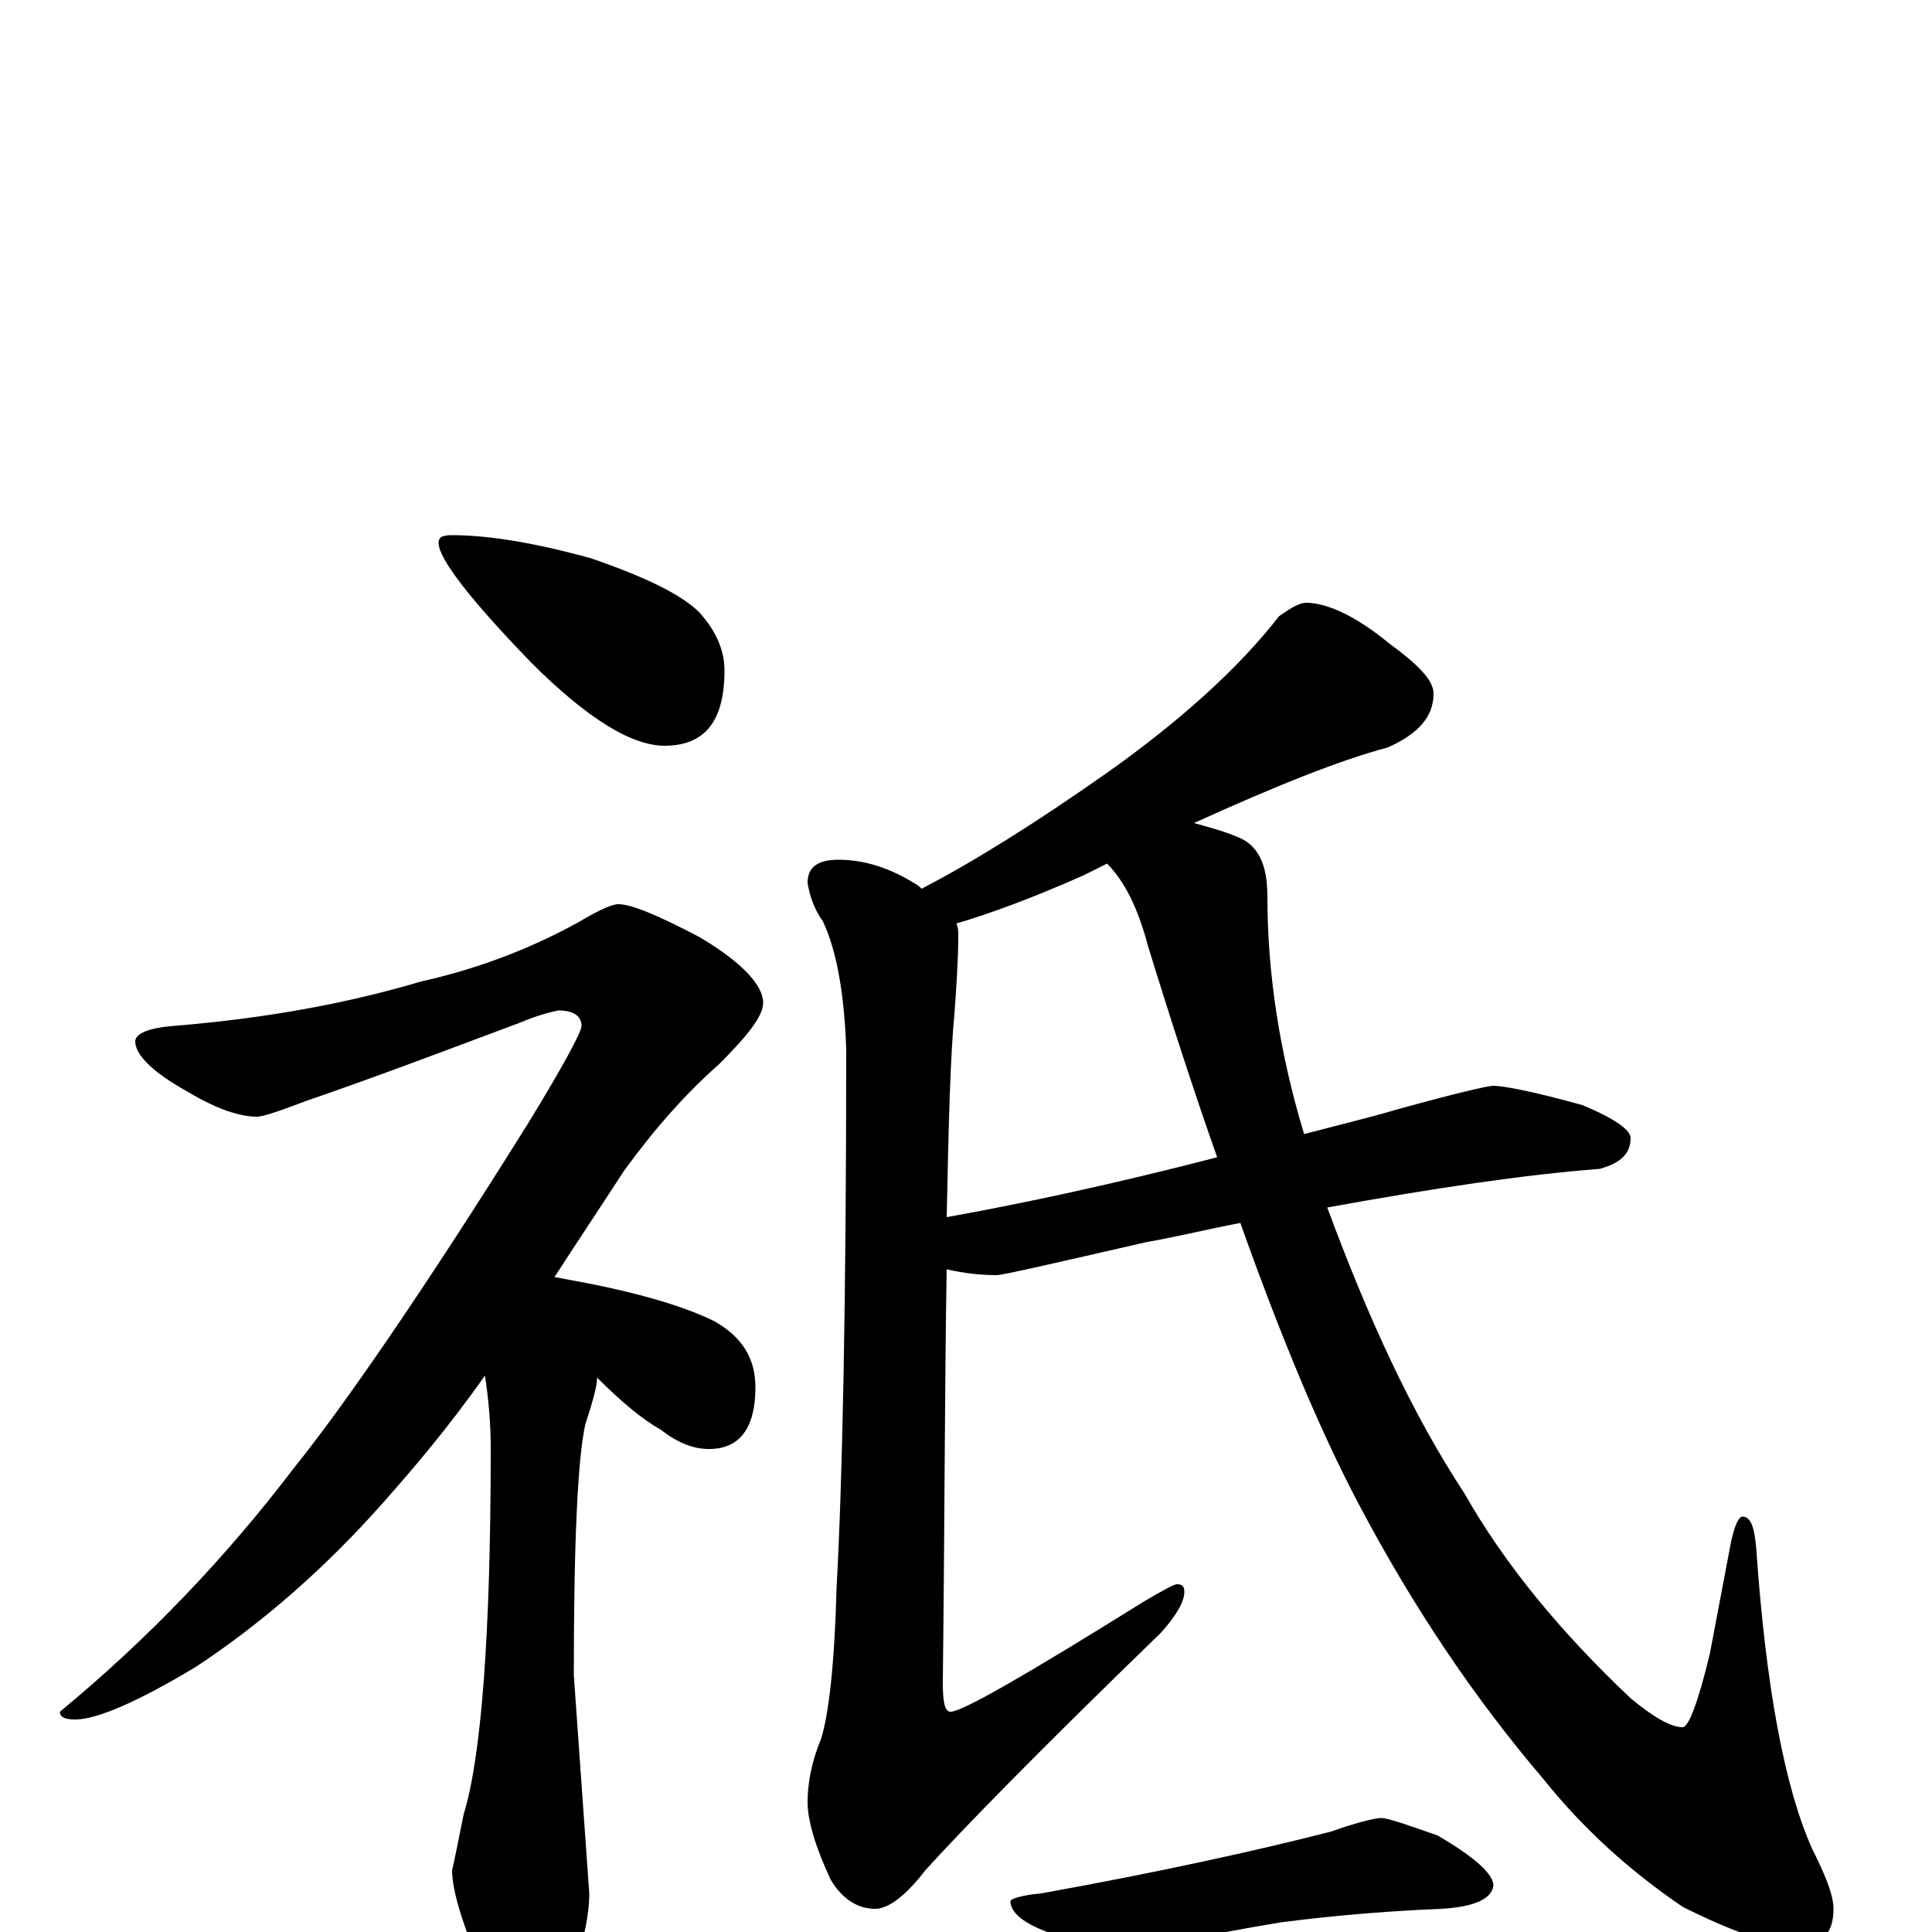 <?xml version="1.0" encoding="utf-8" ?>
<!DOCTYPE svg PUBLIC "-//W3C//DTD SVG 1.1//EN" "http://www.w3.org/Graphics/SVG/1.1/DTD/svg11.dtd">
<svg version="1.1" id="Layer_1" xmlns="http://www.w3.org/2000/svg" xmlns:xlink="http://www.w3.org/1999/xlink" x="0px" y="145px" width="1000px" height="1000px" viewBox="0 0 1000 1000" enable-background="new 0 0 1000 1000" xml:space="preserve">
<g id="Layer_1">
<path id="glyph" transform="matrix(1 0 0 -1 0 1000)" d="M234,723C253,723 277,719 306,711C335,701 353,692 362,683C371,673 375,663 375,653C375,627 365,614 344,614C327,614 304,628 275,657C243,690 227,711 227,719C227,722 229,723 234,723M320,532C327,532 341,526 362,515C384,502 395,490 395,481C395,474 387,464 372,449C355,434 339,416 323,394C310,374 298,356 287,339C292,338 298,337 303,336C334,330 356,323 370,316C384,308 391,297 391,282C391,261 383,250 367,250C359,250 351,253 342,260C333,265 322,274 309,287l0,-1C309,283 307,275 303,263C299,245 297,202 297,133l8,-113C305,7 301,-10 293,-31C288,-46 283,-54 277,-54C269,-54 261,-45 253,-27C240,1 234,21 234,32C235,36 237,46 240,61C249,90 254,153 254,250C254,263 253,275 251,288C232,261 214,240 199,223C169,189 136,160 101,137C71,119 50,110 39,110C34,110 31,111 31,114C77,152 117,194 152,240C177,271 218,330 273,418C292,449 301,466 301,469C301,474 297,477 289,477C284,476 277,474 270,471C230,456 193,442 158,430C145,425 136,422 133,422C124,422 112,426 97,435C79,445 70,454 70,461C70,465 77,468 90,469C139,473 181,481 218,492C245,498 273,508 300,523C310,529 317,532 320,532M676,688C687,688 702,681 719,667C734,656 742,648 742,641C742,629 734,620 718,613C695,607 662,594 618,574C625,572 633,570 640,567C651,563 656,553 656,536C656,497 662,456 675,413C690,417 707,421 724,426C753,434 770,438 773,438C778,438 794,435 819,428C836,421 844,415 844,411C844,403 839,398 828,395C789,392 742,385 687,375C708,318 731,268 758,227C779,190 808,155 844,121C856,111 865,106 871,106C874,106 879,119 885,144l11,58C898,211 900,215 902,215C906,215 908,210 909,199C914,126 924,74 938,43C945,29 949,19 949,12C949,-1 943,-7 930,-7C917,-7 897,0 871,13C843,32 819,54 799,79C764,120 732,167 703,222C683,260 663,308 642,367C626,364 610,360 593,357C545,346 519,340 516,340C507,340 499,341 490,343C489,287 489,216 488,129C488,119 489,114 492,114C498,114 531,133 592,171C602,177 608,180 609,180C612,180 613,179 613,176C613,171 609,164 601,155C538,94 498,53 479,32C469,19 460,12 453,12C444,12 436,17 430,27C422,44 418,58 418,67C418,77 420,88 425,100C429,113 432,139 433,178C436,232 438,325 438,457C437,486 433,508 426,523C421,530 419,537 418,543C418,551 423,555 434,555C447,555 460,551 473,543C475,542 476,541 477,540C504,554 536,574 573,600C611,627 641,654 662,681C669,686 673,688 676,688M630,401C618,435 606,472 594,511C589,530 582,544 573,553C569,551 565,549 561,547C534,535 512,527 495,522C496,520 496,518 496,516C496,503 495,489 494,475C492,455 491,420 490,370C529,377 576,387 630,401M715,59C718,59 727,56 744,50C763,39 773,30 773,24C772,17 763,13 746,12C722,11 694,9 663,5C645,2 622,-2 593,-9C587,-10 583,-11 582,-11C570,-11 558,-8 545,-1C530,4 523,10 523,16C523,17 528,19 539,20C600,31 650,42 689,52C703,57 712,59 715,59z"/>
</g>
</svg>
